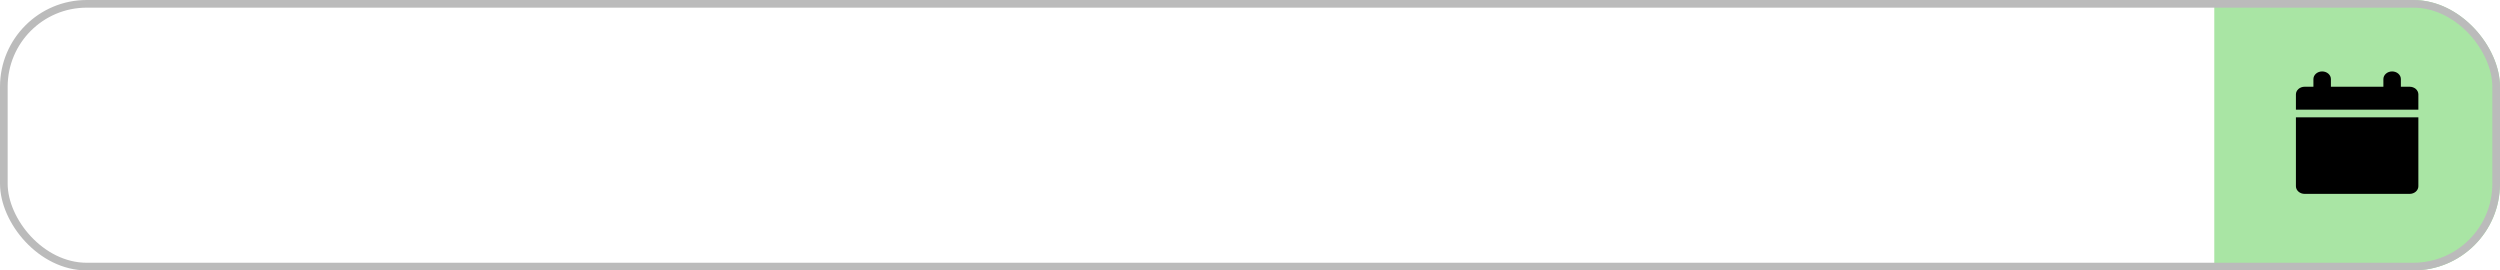 <svg width="490" height="53" viewBox="0 0 490 53" fill="none" xmlns="http://www.w3.org/2000/svg">
<g clip-path="url(#clip0_329_1153)">
<rect width="56" height="55" transform="translate(434 -2)" fill="#A9E5A4"/>
<g clip-path="url(#clip1_329_1153)">
<path d="M450 21.5V18.5C450 18.102 450.181 17.721 450.502 17.439C450.824 17.158 451.26 17 451.714 17H453.429V15.5C453.429 15.102 453.609 14.721 453.931 14.439C454.252 14.158 454.688 14 455.143 14C455.598 14 456.034 14.158 456.355 14.439C456.677 14.721 456.857 15.102 456.857 15.5V17H467.143V15.5C467.143 15.102 467.323 14.721 467.645 14.439C467.966 14.158 468.402 14 468.857 14C469.312 14 469.748 14.158 470.069 14.439C470.391 14.721 470.571 15.102 470.571 15.5V17H472.286C472.74 17 473.176 17.158 473.498 17.439C473.819 17.721 474 18.102 474 18.5V21.5H450ZM450 23V36.5C450 36.898 450.181 37.279 450.502 37.561C450.824 37.842 451.26 38 451.714 38H472.286C472.74 38 473.176 37.842 473.498 37.561C473.819 37.279 474 36.898 474 36.5V23H450Z" fill="black"/>
</g>
</g>
<rect x="0.75" y="0.75" width="488.5" height="51.5" rx="16.25" stroke="#BBBBBB" stroke-width="1.5"/>
<defs>
<clipPath id="clip0_329_1153">
<rect width="490" height="53" rx="17" fill="white"/>
</clipPath>
<clipPath id="clip1_329_1153">
<rect width="24" height="24" fill="white" transform="translate(450 14)"/>
</clipPath>
</defs>
</svg>
